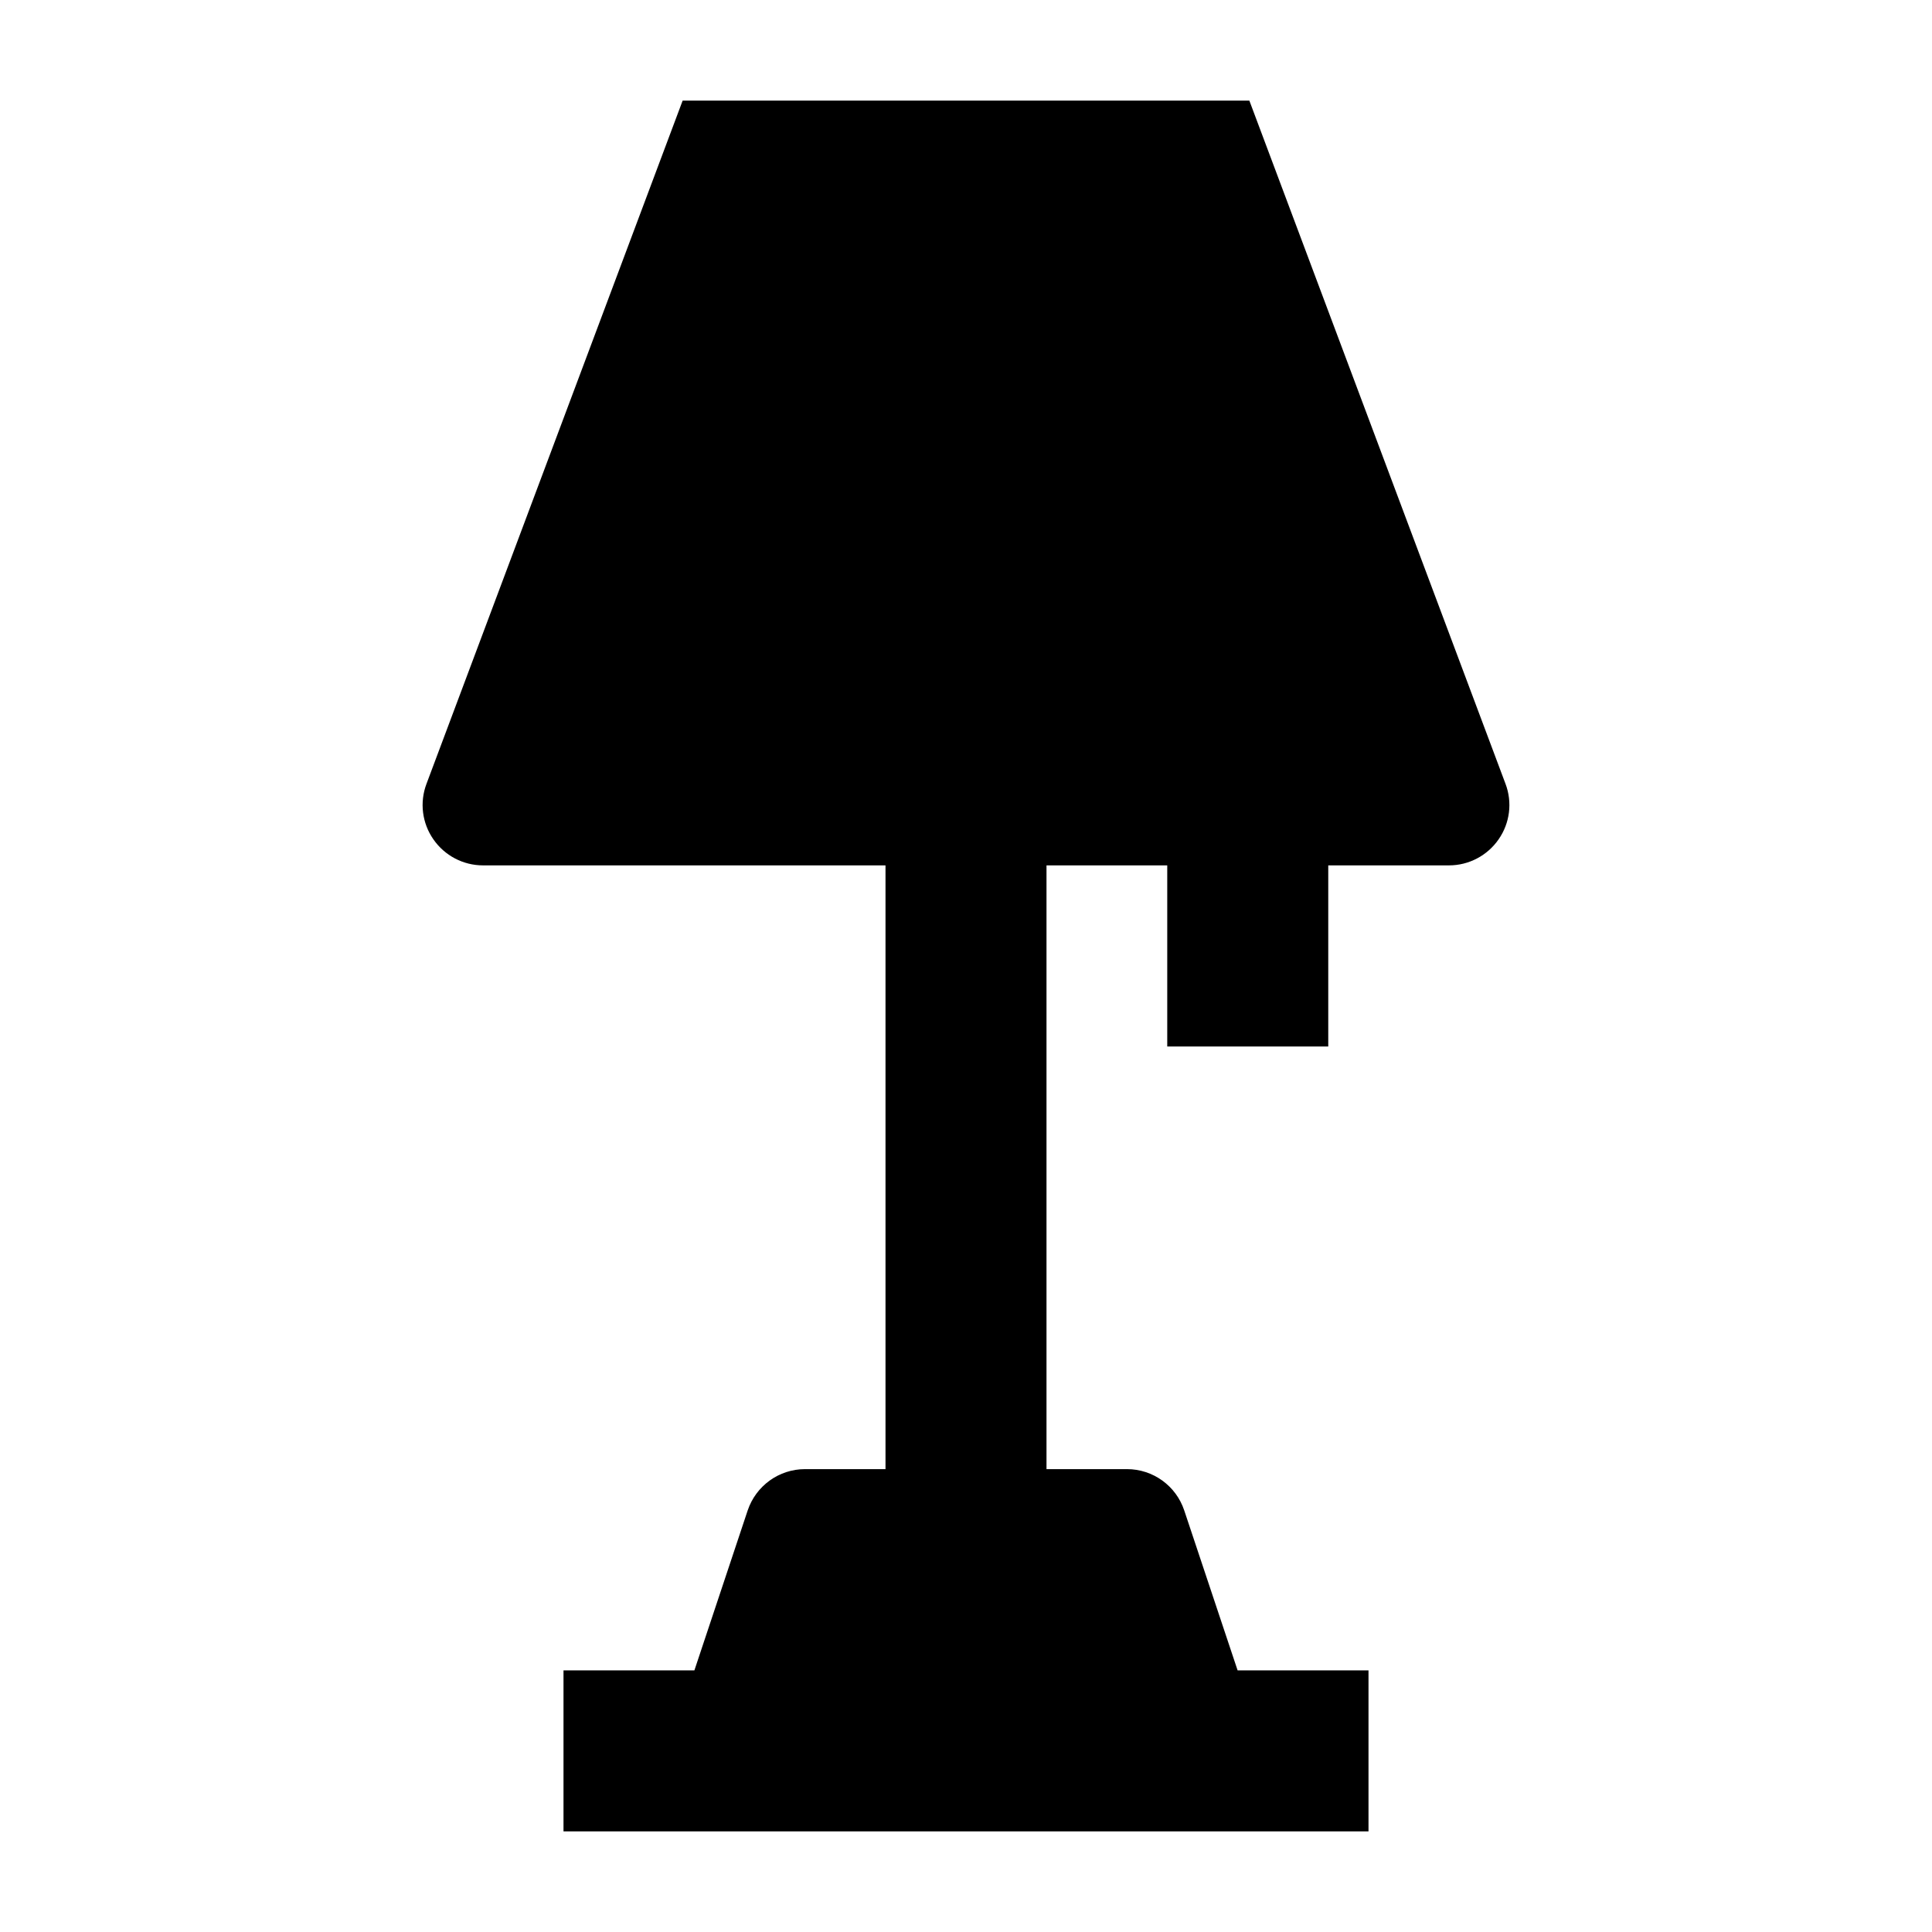 <svg width="24" height="24" viewBox="0 0 24 24" xmlns="http://www.w3.org/2000/svg">
    <path d="M18.702 9.737C18.789 9.967 18.757 10.225 18.616 10.427C18.476 10.629 18.246 10.75 18 10.75H6C5.754 10.75 5.524 10.629 5.384 10.427C5.243 10.225 5.211 9.967 5.298 9.737L8.48 1.25H15.52L18.702 9.737Z"/>
    <path fill-rule="evenodd" clip-rule="evenodd" d="M11 19V10H13V19H11Z"/>
    <path d="M7 22.75H17V20.75H15.374L14.711 18.763C14.609 18.457 14.323 18.25 14 18.25H10C9.677 18.25 9.391 18.457 9.288 18.763L8.626 20.75H7V22.75Z"/>
    <path fill-rule="evenodd" clip-rule="evenodd" d="M14.5 13V10H16.5V13H14.5Z"/>
</svg>
